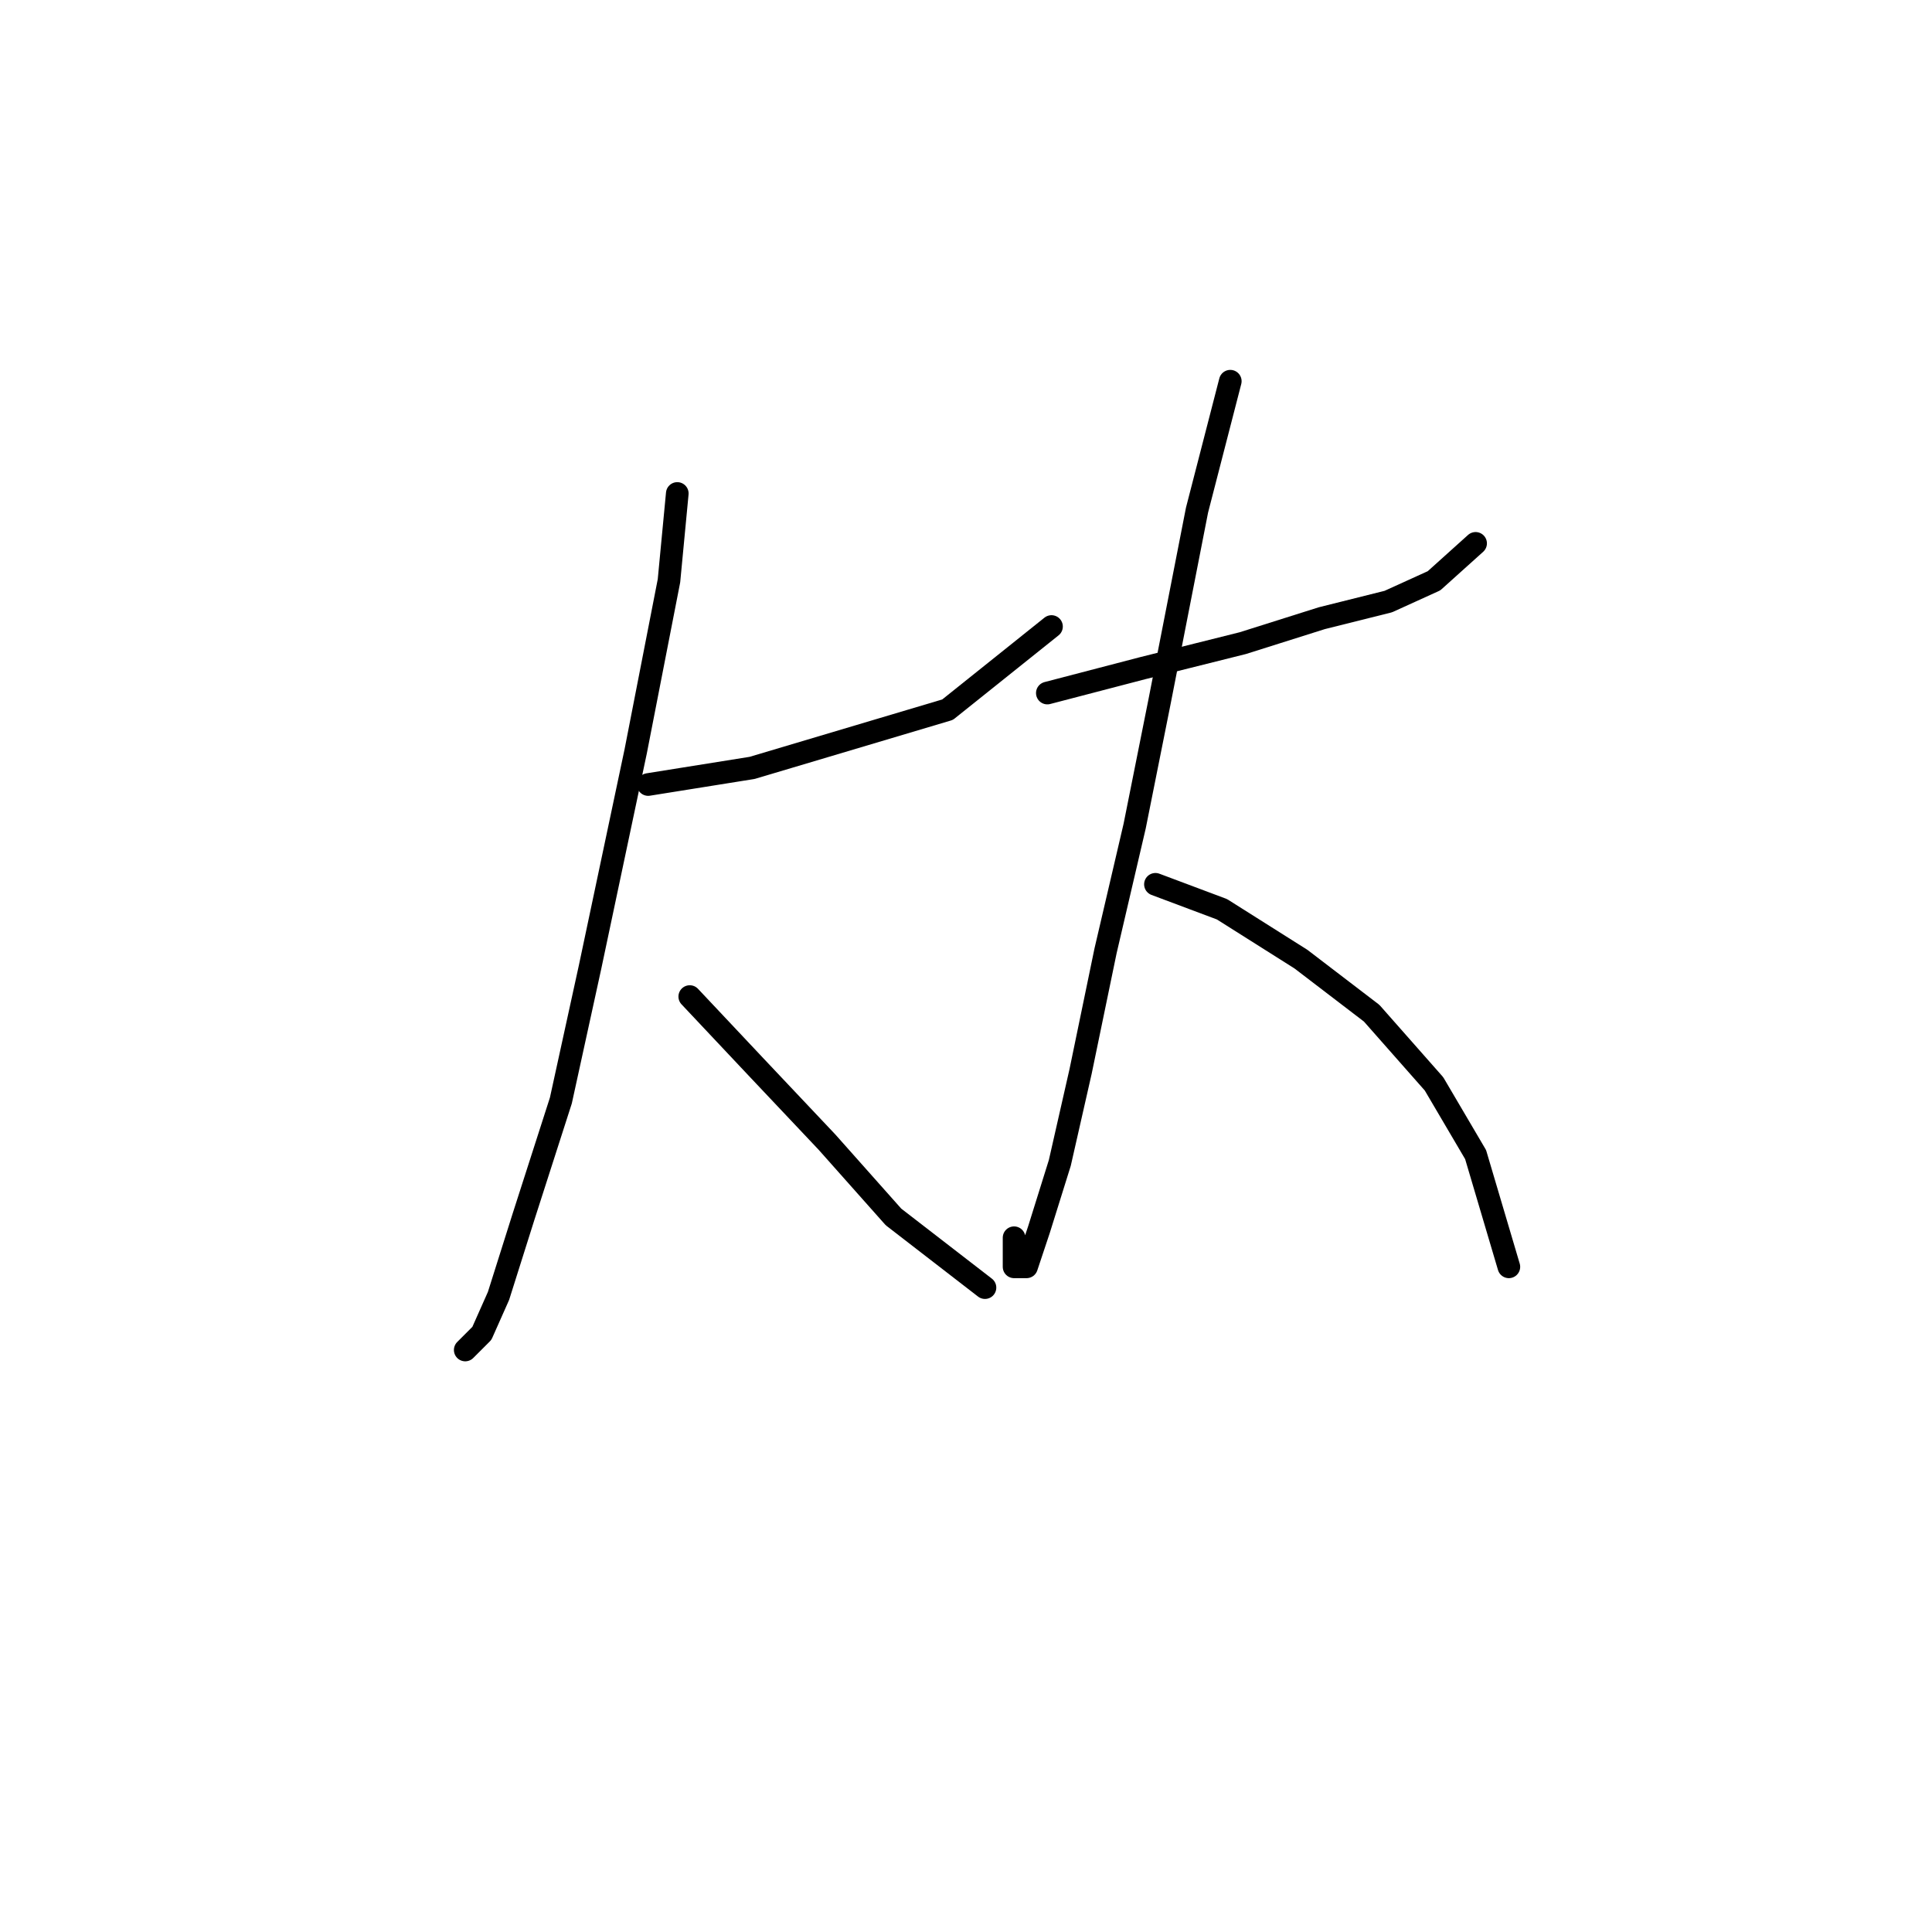 <?xml version="1.0" standalone="no"?>
    <svg width="256" height="256" xmlns="http://www.w3.org/2000/svg" version="1.1">
    <polyline stroke="black" stroke-width="3" stroke-linecap="round" fill="transparent" stroke-linejoin="round" points="85.888 103.953 99.661 101.75 125.555 94.037 139.329 83.018 139.329 83.018 " />
        <polyline stroke="black" stroke-width="3" stroke-linecap="round" fill="transparent" stroke-linejoin="round" points="89.744 65.388 88.642 76.957 84.235 99.546 78.175 128.195 74.318 145.825 69.359 161.251 66.054 171.719 63.85 176.677 61.646 178.881 61.646 178.881 " />
        <polyline stroke="black" stroke-width="3" stroke-linecap="round" fill="transparent" stroke-linejoin="round" points="91.397 132.051 100.212 141.417 109.578 151.334 118.393 161.251 130.514 170.617 130.514 170.617 " />
        <polyline stroke="black" stroke-width="3" stroke-linecap="round" fill="transparent" stroke-linejoin="round" points="138.778 91.833 151.449 88.527 164.672 85.221 175.14 81.916 183.955 79.712 190.015 76.957 195.525 71.999 195.525 71.999 " />
        <polyline stroke="black" stroke-width="3" stroke-linecap="round" fill="transparent" stroke-linejoin="round" points="163.019 50.512 158.612 67.591 153.653 92.935 150.348 109.463 146.491 125.991 143.185 141.968 140.431 154.089 137.676 162.904 136.023 167.862 134.37 167.862 134.37 164.006 134.37 164.006 " />
        <polyline stroke="black" stroke-width="3" stroke-linecap="round" fill="transparent" stroke-linejoin="round" points="153.102 117.176 161.917 120.482 172.385 127.093 181.751 134.255 190.015 143.621 195.525 152.987 199.932 167.862 199.932 167.862 " />
        </svg>